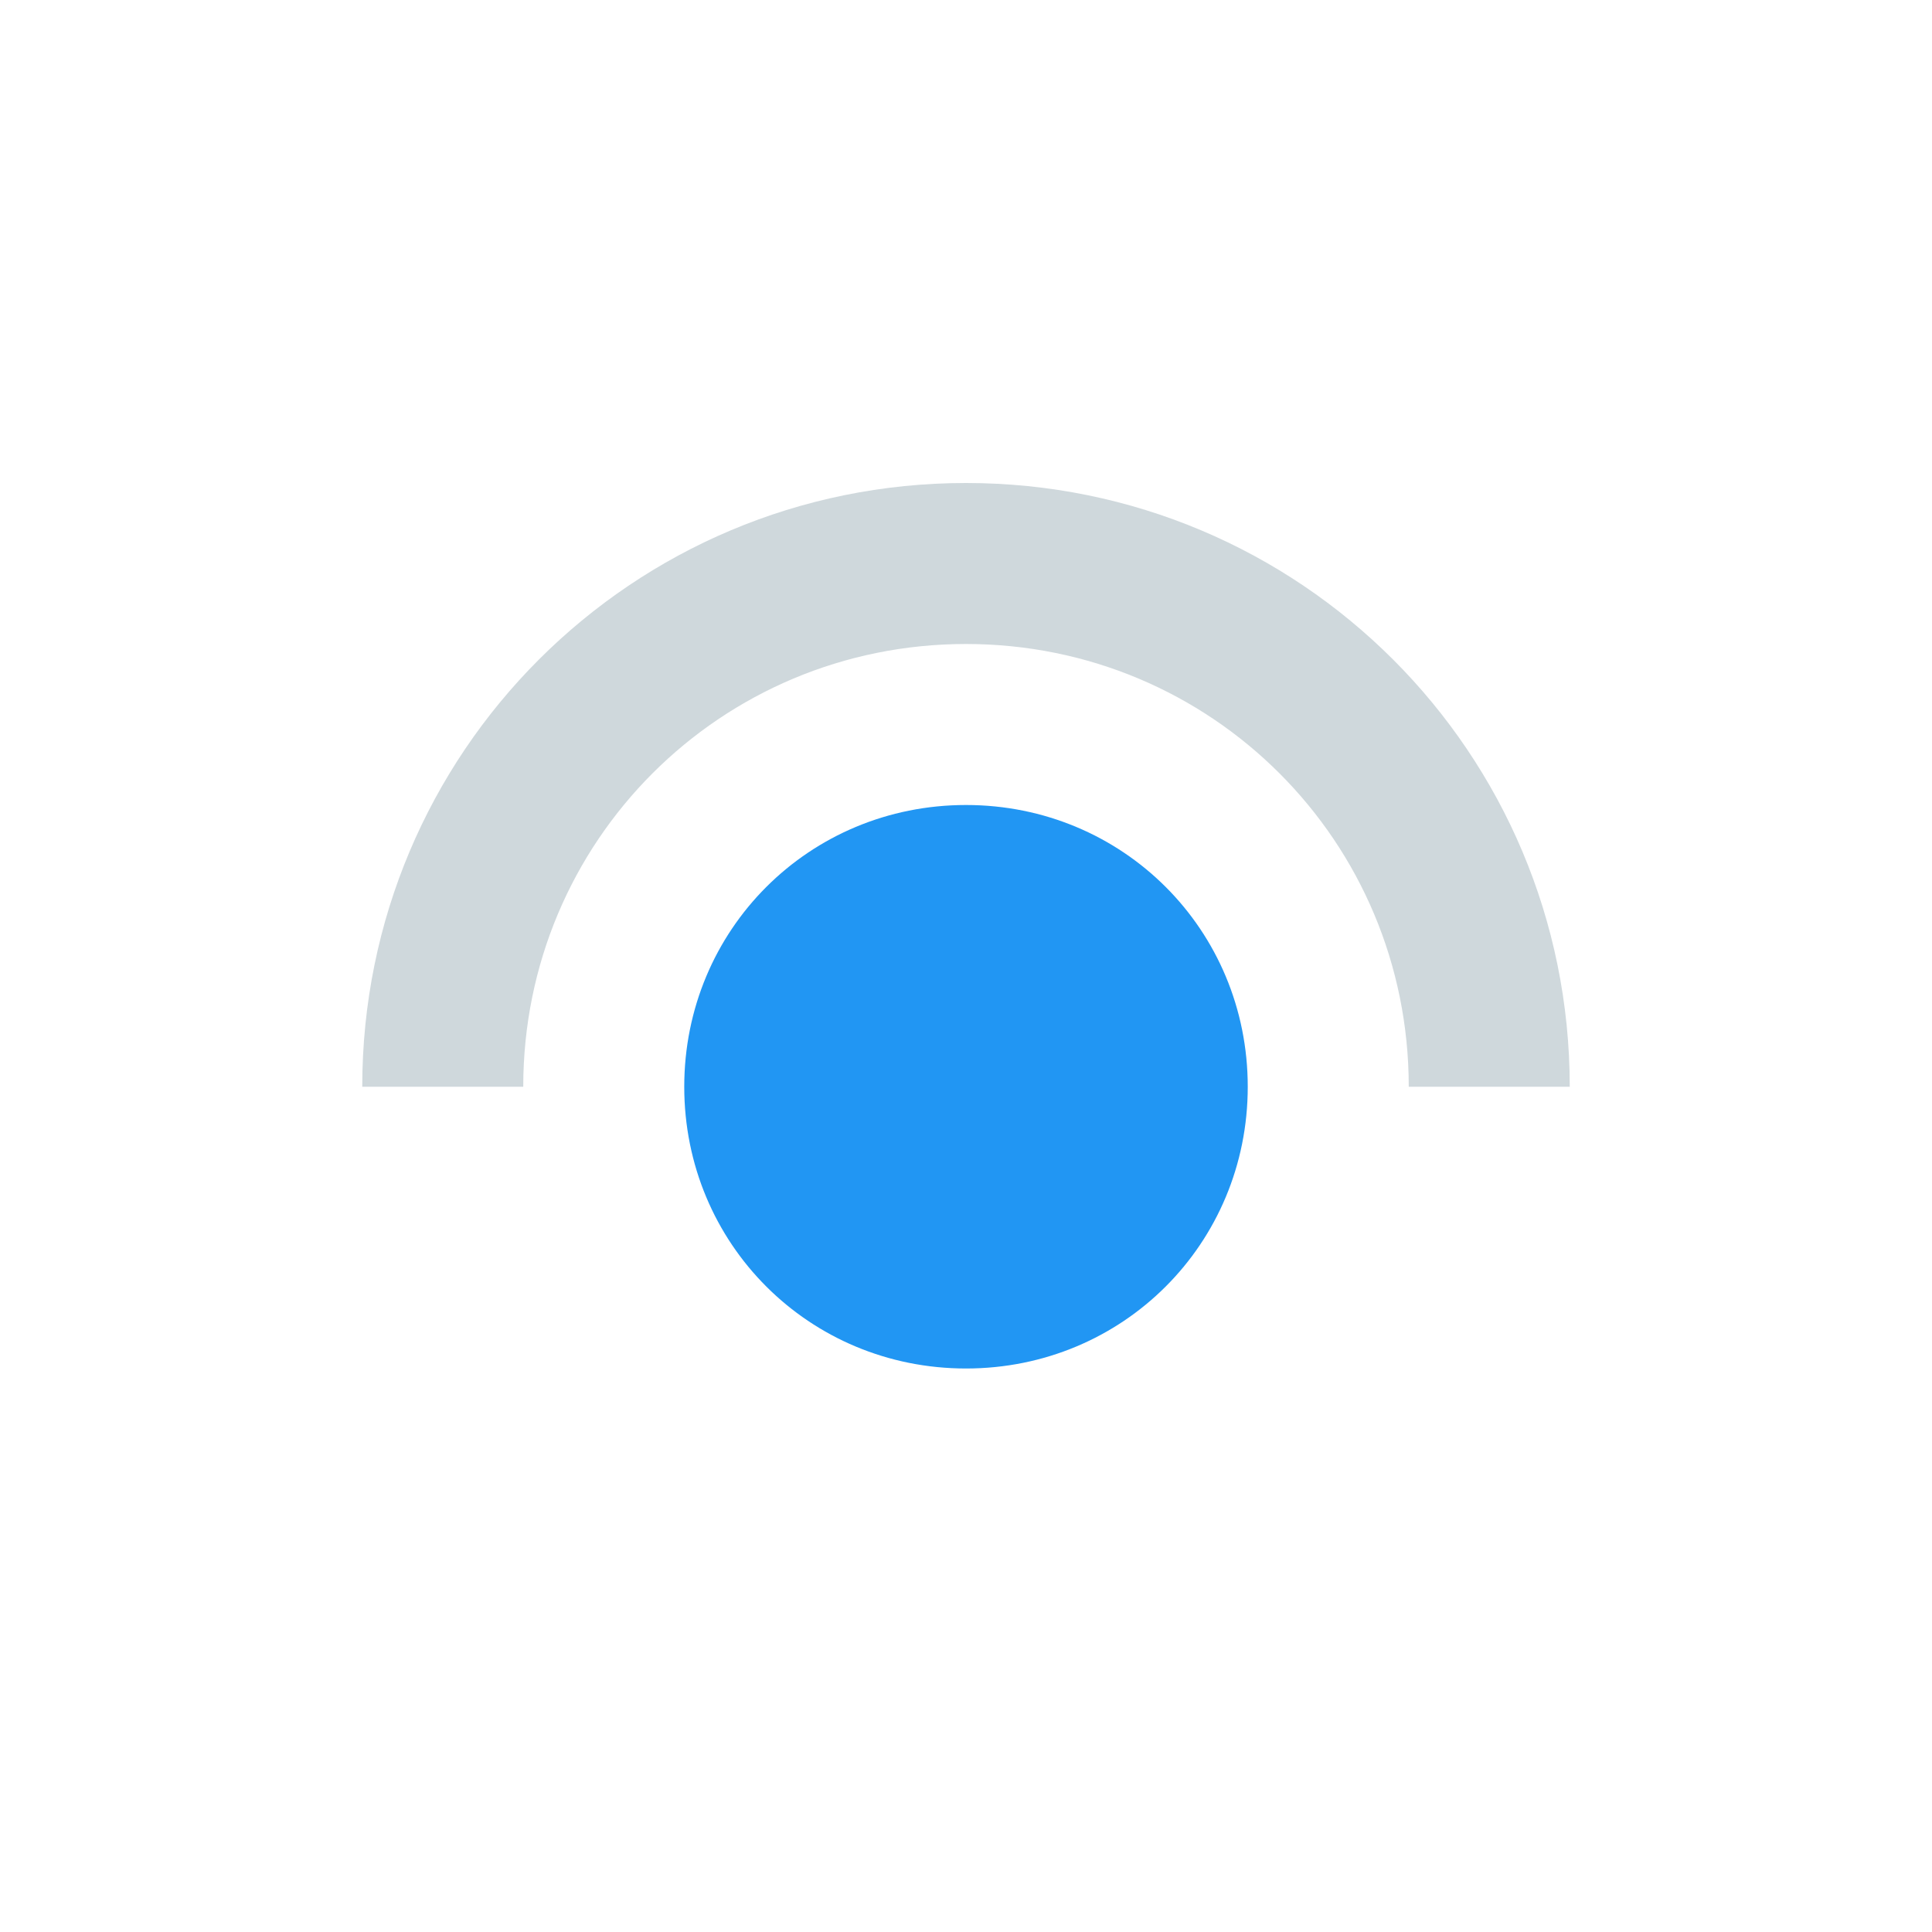 <svg xmlns="http://www.w3.org/2000/svg" xmlns:xlink="http://www.w3.org/1999/xlink" viewBox="0 0 48 48"><path fill="#2196f3" d="M31,27c0,3.9-3.1,7-7,7s-7-3.1-7-7c0-3.9,3.1-7,7-7S31,23.1,31,27z"/><path fill="#cfd8dc" d="M39,27h-4c0-6.1-4.9-11-11-11s-11,4.9-11,11H9c0-8.3,6.7-15,15-15C32.3,12,39,18.7,39,27z"/></svg>